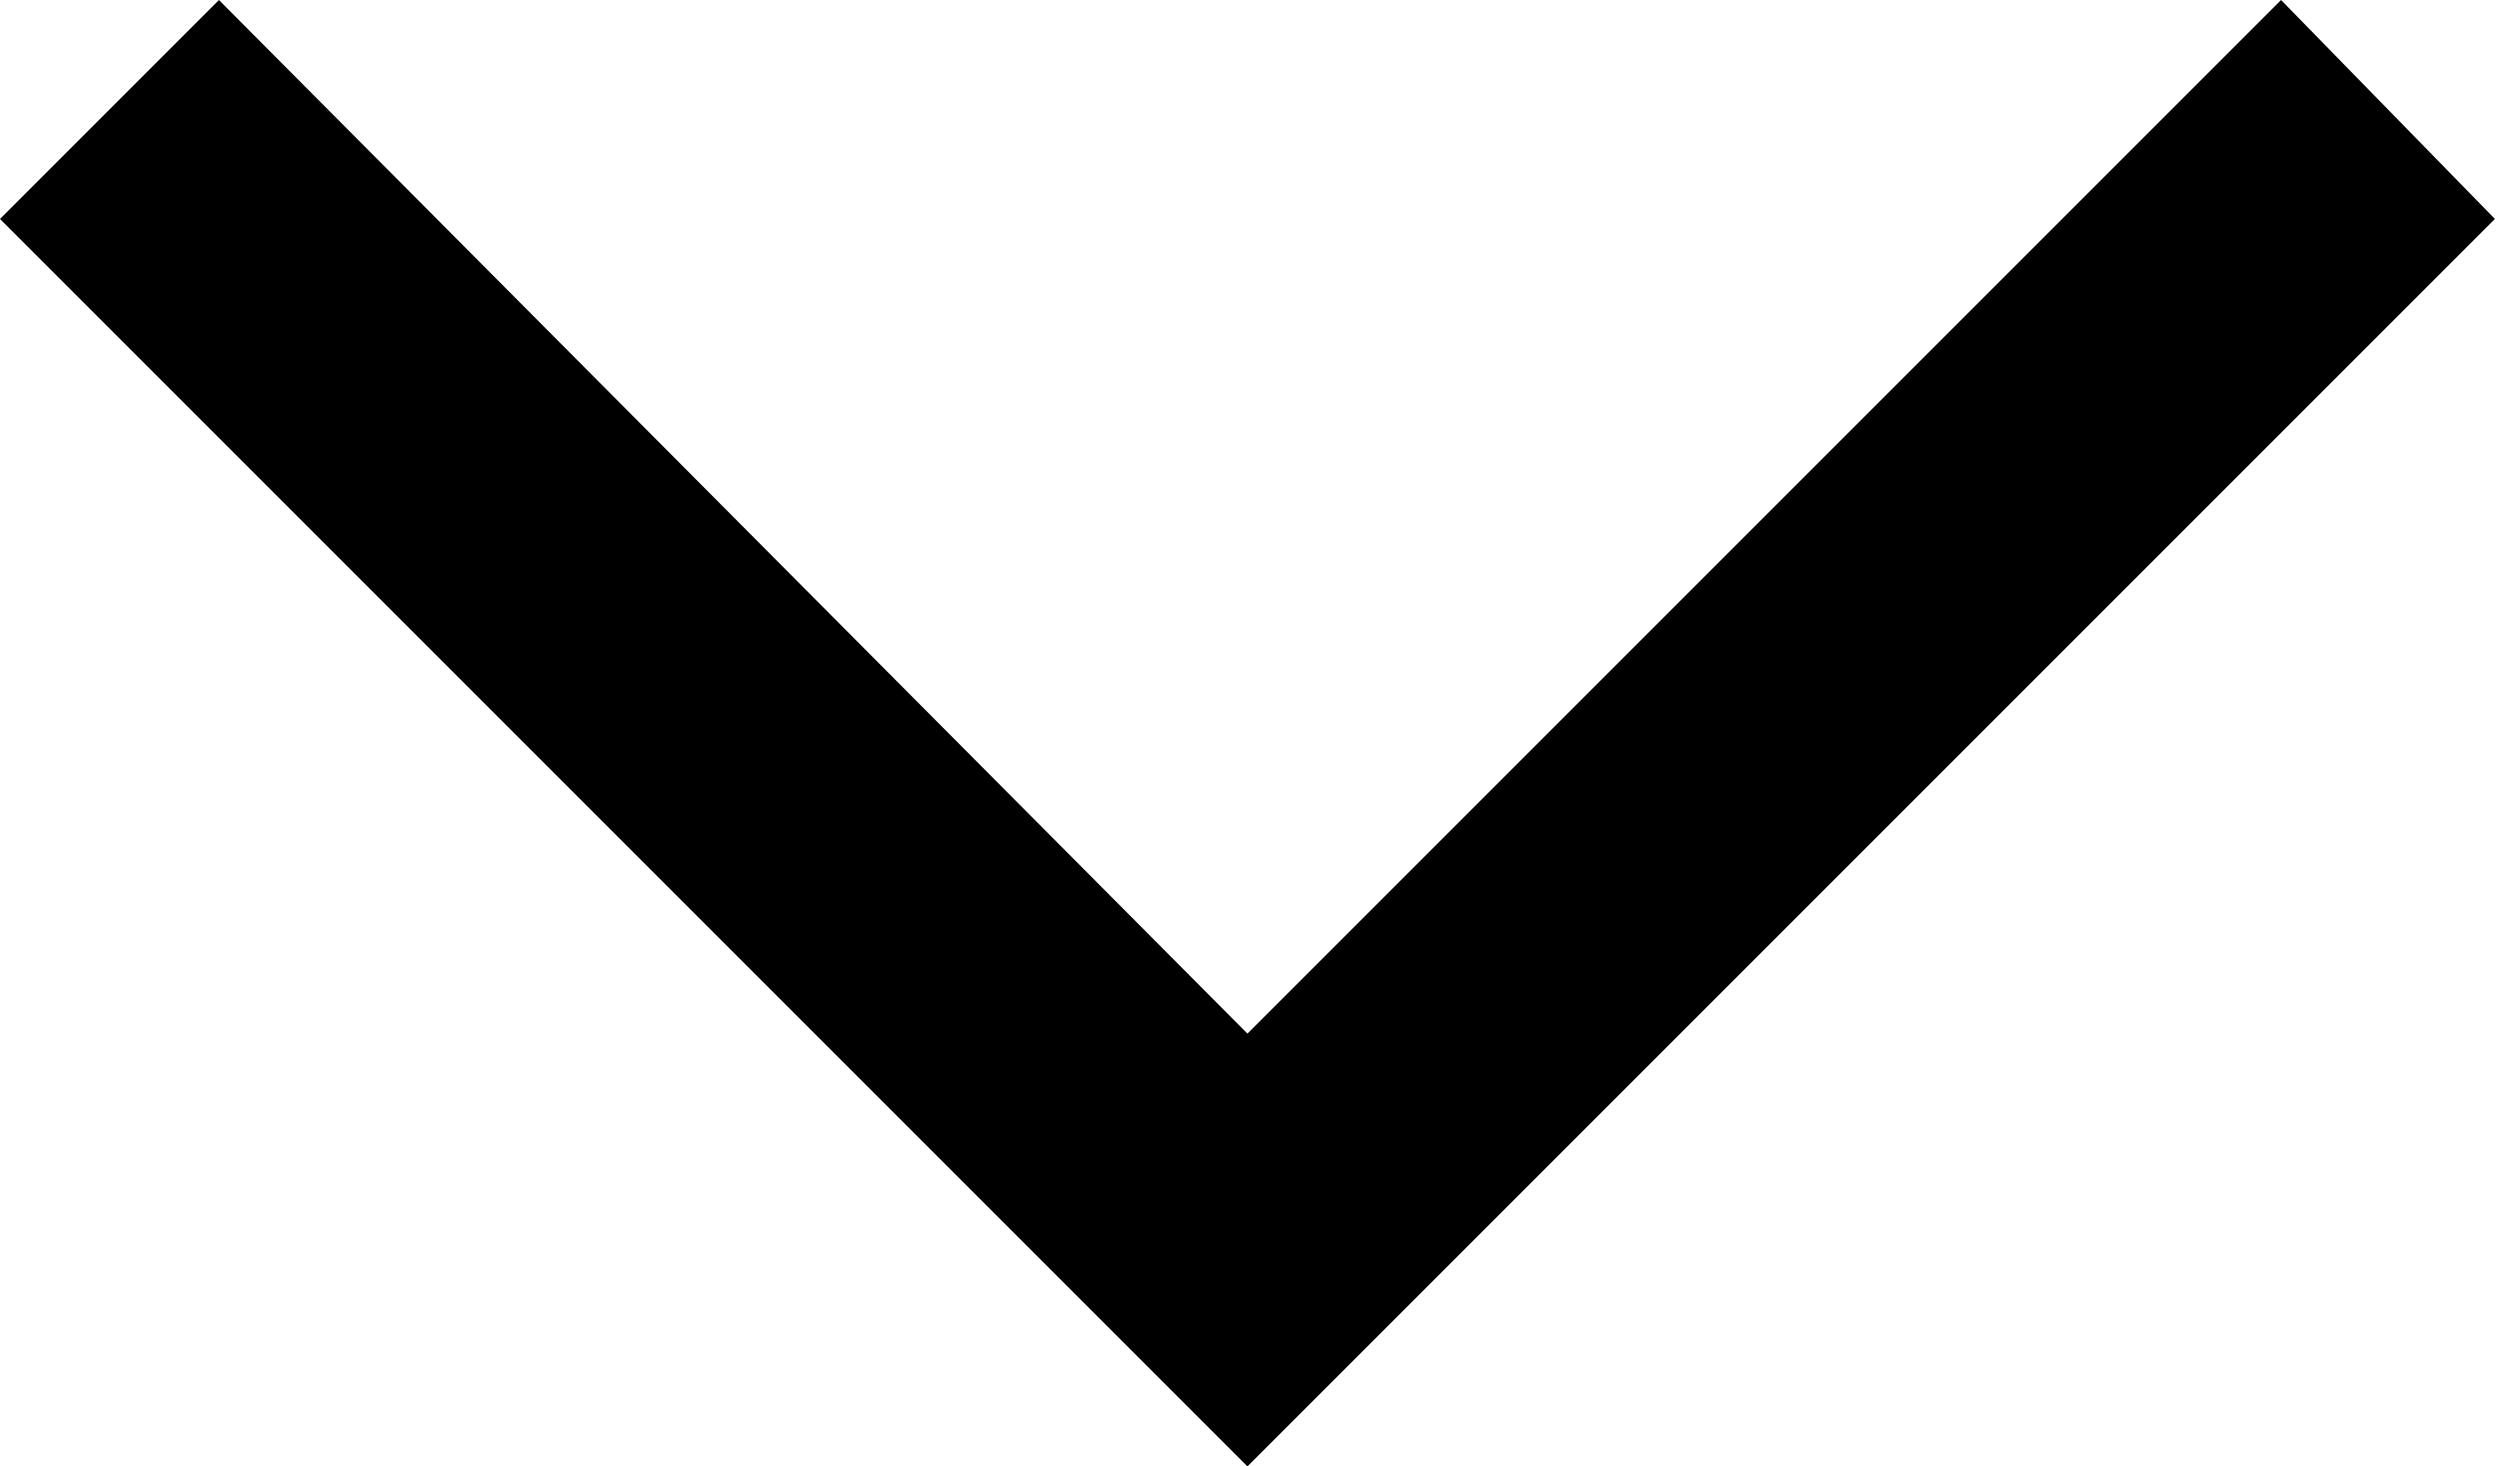 <?xml version="1.0" encoding="utf-8"?>
<!-- Generator: Adobe Illustrator 24.3.0, SVG Export Plug-In . SVG Version: 6.00 Build 0)  -->
<svg version="1.1" id="Livello_1" xmlns="http://www.w3.org/2000/svg" xmlns:xlink="http://www.w3.org/1999/xlink" x="0px" y="0px"
	 viewBox="0 0 49.1 28.8" style="enable-background:new 0 0 49.1 28.8;" xml:space="preserve">
<polygon points="49,4.3 44.8,0 24.5,20.3 4.3,0 0,4.3 24.5,28.8 "/>
</svg>
